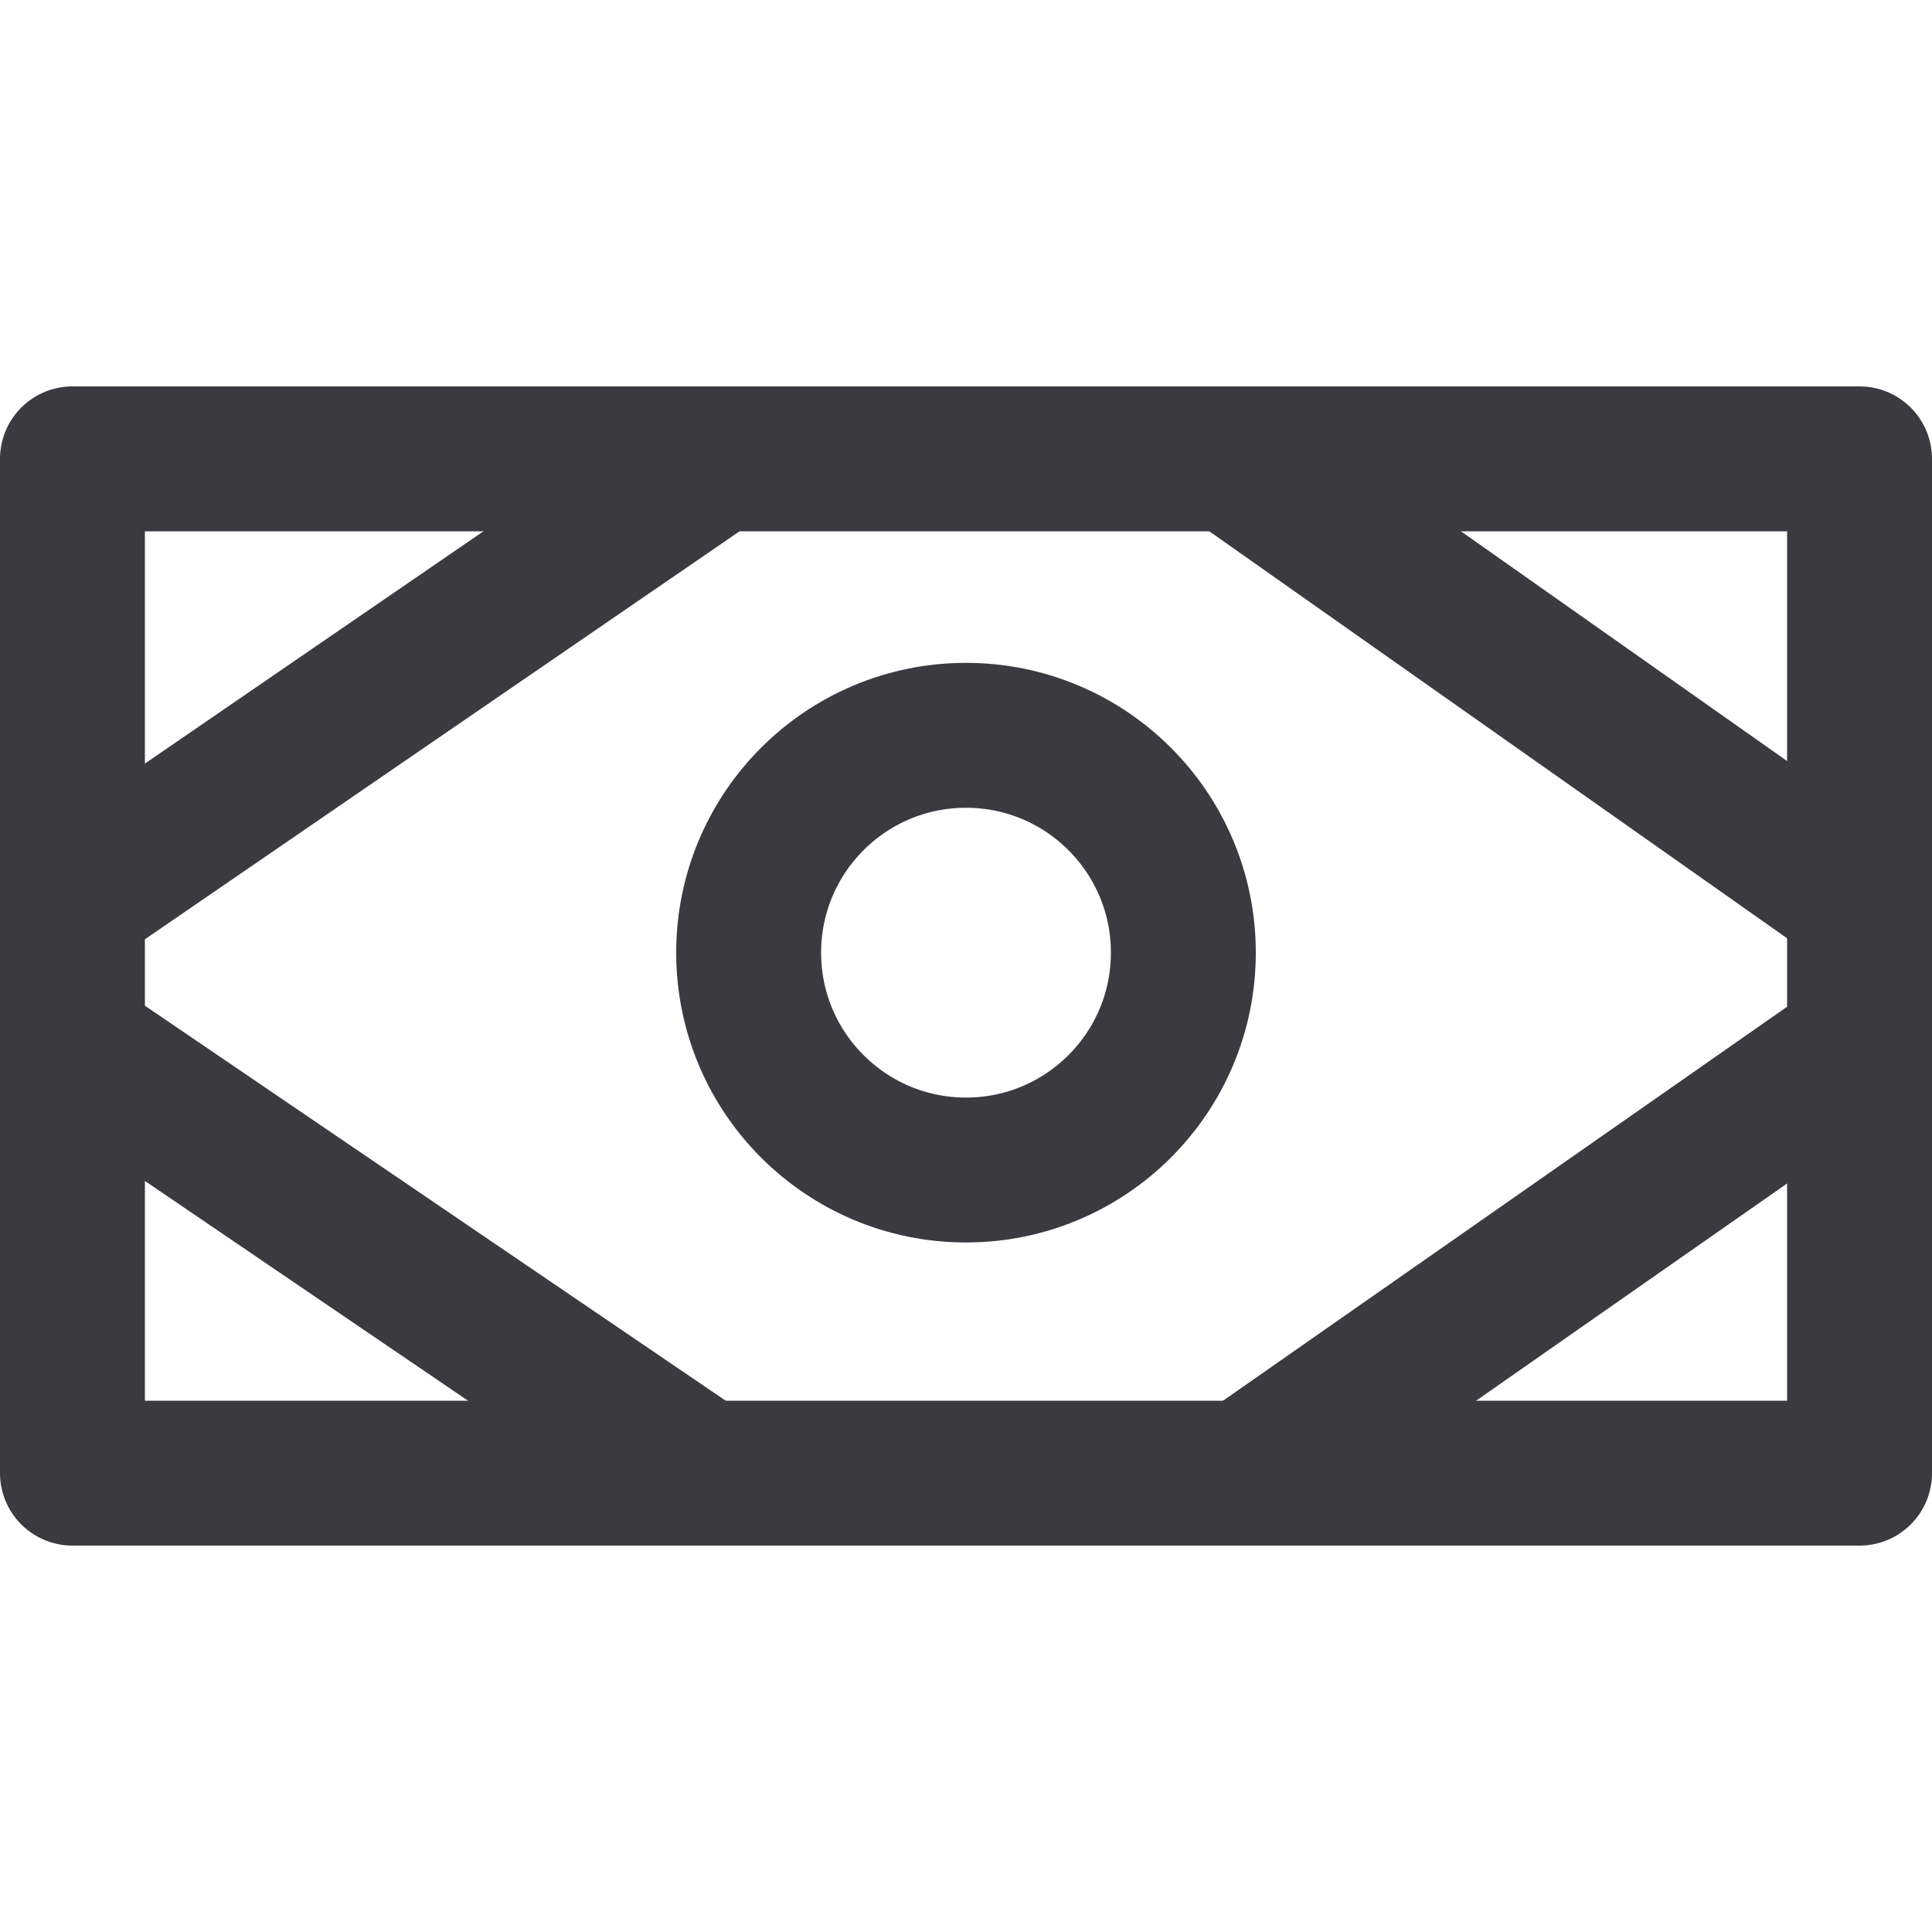 <svg id="ico-banks" xmlns="http://www.w3.org/2000/svg" width="20" height="20" viewBox="0 0 20 20">
  <rect id="Rectángulo_227" data-name="Rectángulo 227" width="20" height="20" fill="none"/>
  <g id="Grupo_1626" data-name="Grupo 1626" transform="translate(-199 -303)">
    <g id="Rectángulo_159" data-name="Rectángulo 159" transform="translate(219 319) rotate(180)" fill="none" stroke="#3a3a40" stroke-linecap="round" stroke-linejoin="round" stroke-width="1.5">
      <rect width="20" height="12" stroke="none"/>
      <rect x="0.75" y="0.75" width="18.5" height="10.5" fill="none"/>
    </g>
    <g id="Elipse_131" data-name="Elipse 131" transform="translate(212 315.862) rotate(180)" fill="none" stroke="#3a3a40" stroke-width="1.5">
      <circle cx="3" cy="3" r="3" stroke="none"/>
      <circle cx="3" cy="3" r="2.25" fill="none"/>
    </g>
    <path id="Trazado_1028" data-name="Trazado 1028" d="M6.776.2,0,4.933" transform="translate(218.5 318.571) rotate(180)" fill="none" stroke="#3a3a40" stroke-width="1.5"/>
    <path id="Trazado_1026" data-name="Trazado 1026" d="M6.776,4.773,0,0" transform="translate(218.5 312.5) rotate(180)" fill="none" stroke="#3a3a40" stroke-width="1.5"/>
    <path id="Trazado_1029" data-name="Trazado 1029" d="M5.155,4.994-1.8.264" transform="translate(204.655 318.632) rotate(180)" fill="none" stroke="#3a3a40" stroke-width="1.5"/>
    <path id="Trazado_1027" data-name="Trazado 1027" d="M5.363,0-1.594,4.773" transform="translate(204.863 312.5) rotate(180)" fill="none" stroke="#3a3a40" stroke-width="1.5"/>
  </g>
</svg>
